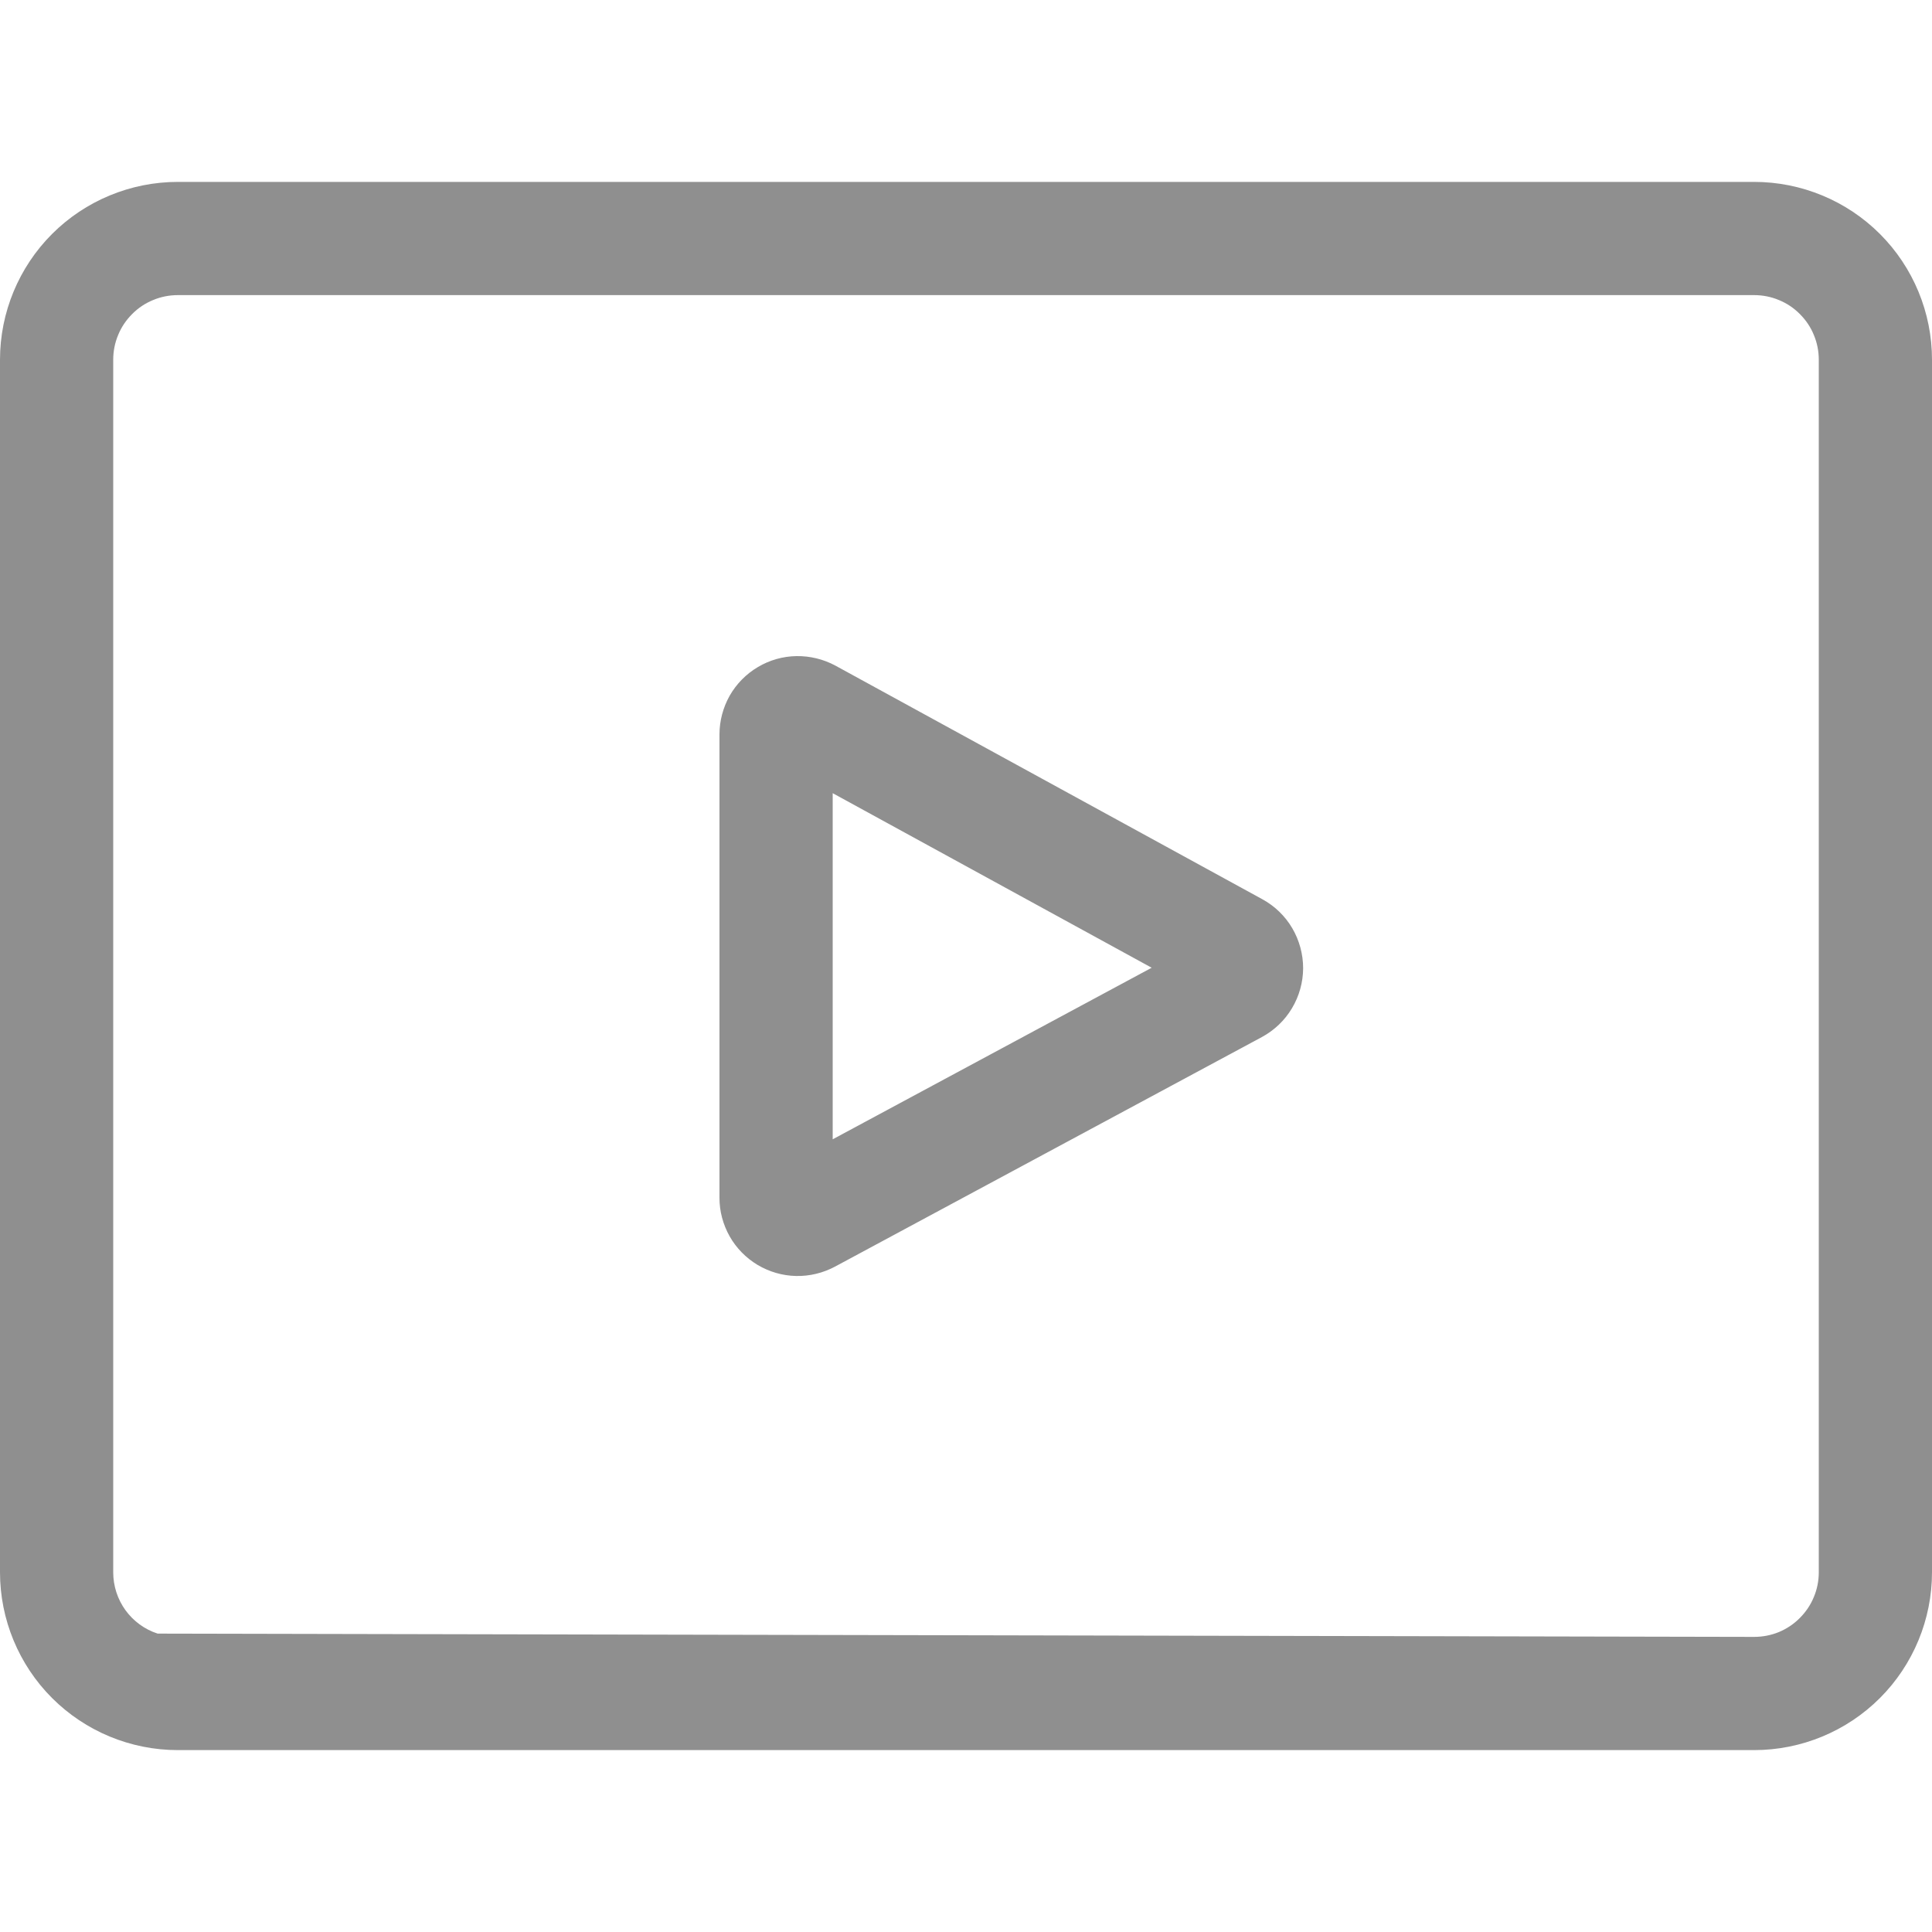 <svg width="20" height="20" viewBox="0 0 20 20" fill="none" xmlns="http://www.w3.org/2000/svg">
<g clip-path="url(#clip0)">
<path d="M18.159 1.883H1.841C1.353 1.883 0.884 2.077 0.539 2.422C0.194 2.767 0 3.236 0 3.724L0 16.276C0 16.764 0.194 17.233 0.539 17.578C0.884 17.923 1.353 18.117 1.841 18.117H18.159C18.647 18.117 19.116 17.923 19.461 17.578C19.806 17.233 20 16.764 20 16.276V3.724C20 3.236 19.806 2.767 19.461 2.422C19.116 2.077 18.647 1.883 18.159 1.883ZM18.828 16.276C18.828 16.364 18.811 16.451 18.777 16.532C18.744 16.613 18.694 16.687 18.632 16.749C18.57 16.812 18.496 16.861 18.415 16.895C18.334 16.928 18.247 16.945 18.159 16.945L1.632 16.911C1.498 16.868 1.381 16.782 1.299 16.669C1.216 16.554 1.172 16.417 1.172 16.276V3.724C1.172 3.636 1.189 3.549 1.223 3.468C1.256 3.386 1.306 3.313 1.368 3.251C1.43 3.188 1.504 3.139 1.585 3.106C1.666 3.072 1.753 3.055 1.841 3.055H18.159C18.247 3.055 18.334 3.072 18.415 3.106C18.496 3.139 18.57 3.188 18.632 3.251C18.694 3.313 18.744 3.386 18.777 3.468C18.811 3.549 18.828 3.636 18.828 3.724V16.276Z" fill="#8F8F8F"/>
<path d="M13.068 9.309L8.649 6.891C8.525 6.824 8.386 6.79 8.245 6.792C8.105 6.794 7.967 6.833 7.846 6.905C7.724 6.977 7.624 7.079 7.554 7.201C7.485 7.324 7.448 7.462 7.448 7.603V12.397C7.447 12.537 7.484 12.675 7.553 12.798C7.622 12.92 7.722 13.022 7.842 13.094C7.963 13.166 8.1 13.206 8.241 13.209C8.381 13.212 8.52 13.178 8.644 13.112L13.062 10.736C13.191 10.666 13.299 10.564 13.374 10.438C13.449 10.313 13.489 10.17 13.49 10.024C13.49 9.878 13.451 9.734 13.377 9.608C13.303 9.482 13.196 9.379 13.068 9.309ZM8.62 11.794V8.211L11.922 10.018L8.62 11.794Z" fill="#8F8F8F"/>
</g>
<defs>
<clipPath id="clip0">
<rect width="20" height="20" fill="white"/>
</clipPath>
</defs>
</svg>

